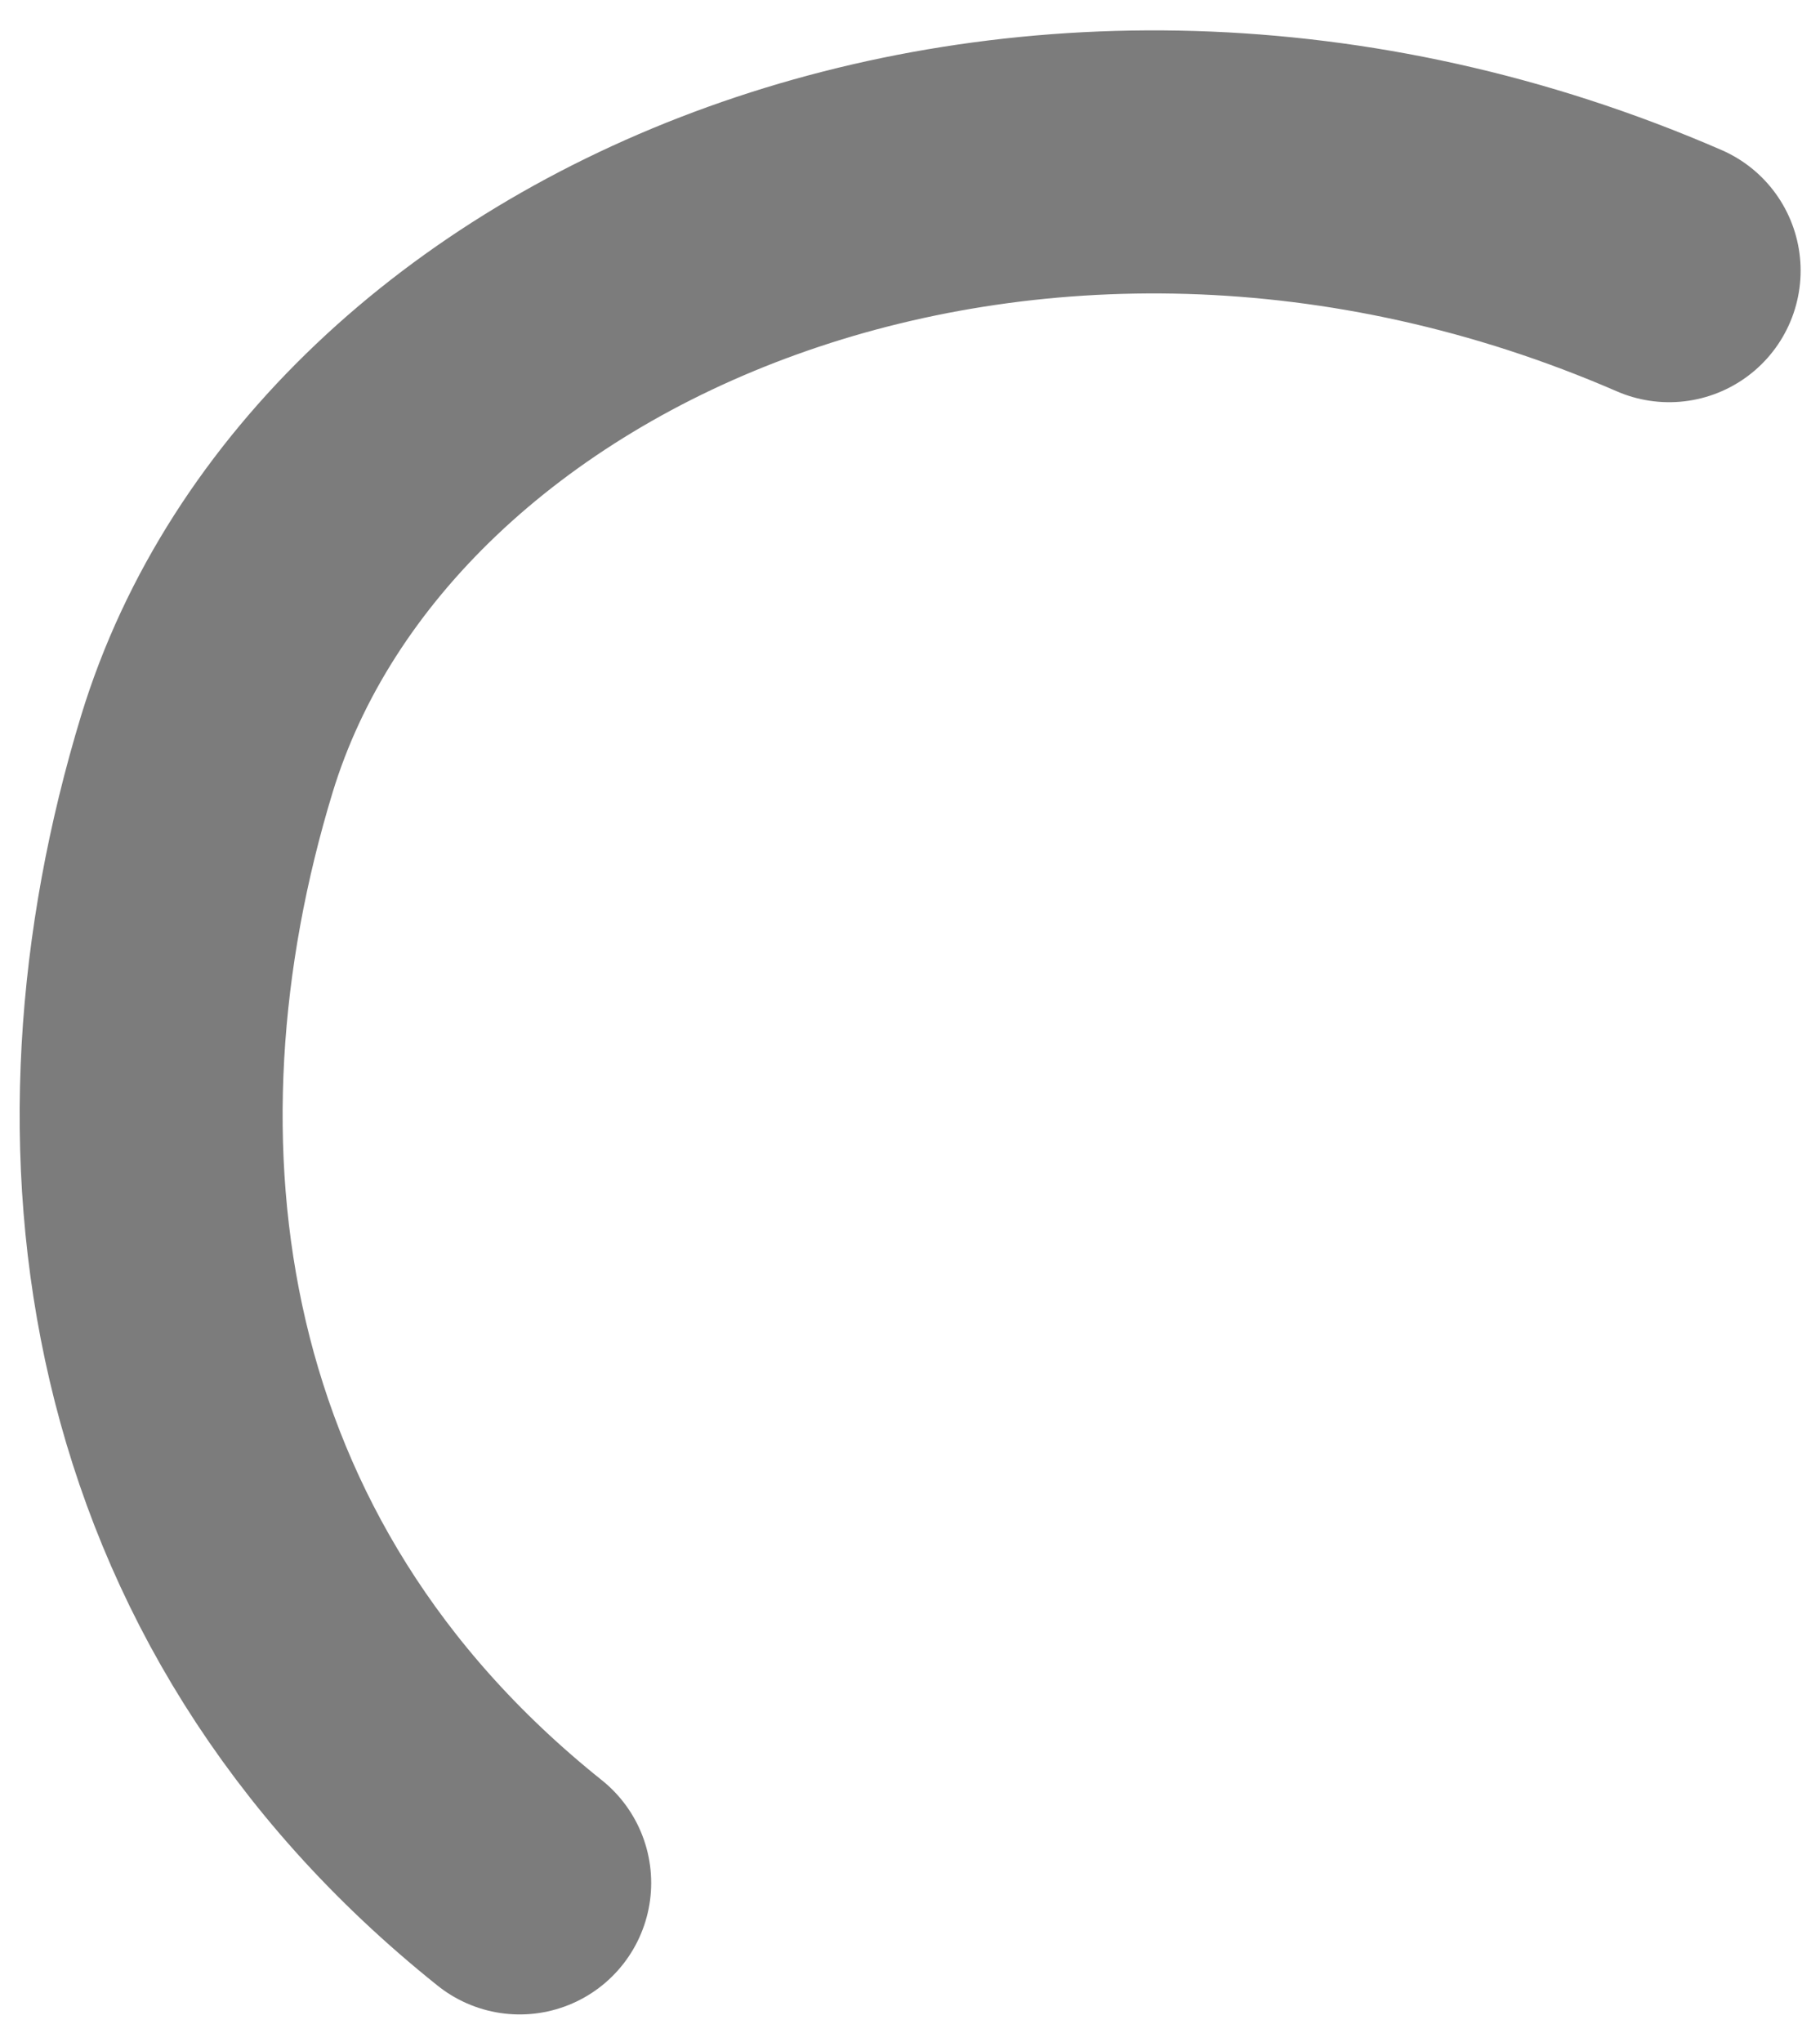 <?xml version="1.0" encoding="utf-8"?>
<!-- Generator: Adobe Illustrator 24.3.0, SVG Export Plug-In . SVG Version: 6.00 Build 0)  -->
<svg version="1.1" id="Слой_1" xmlns="http://www.w3.org/2000/svg" xmlns:xlink="http://www.w3.org/1999/xlink" x="0px" y="0px"
	 viewBox="0 0 263 295" style="enable-background:new 0 0 263 295;" xml:space="preserve">
<style type="text/css">
	.st0{fill:none;stroke:#7C7C7C;stroke-width:38;stroke-linecap:round;stroke-miterlimit:10;}
</style>
<path class="st0" d="M75.1,272c-54.4-43.5-62.3-107-45.2-163.1C50.8,40.5,148.8-1,241.2,39.1"/>
</svg>
